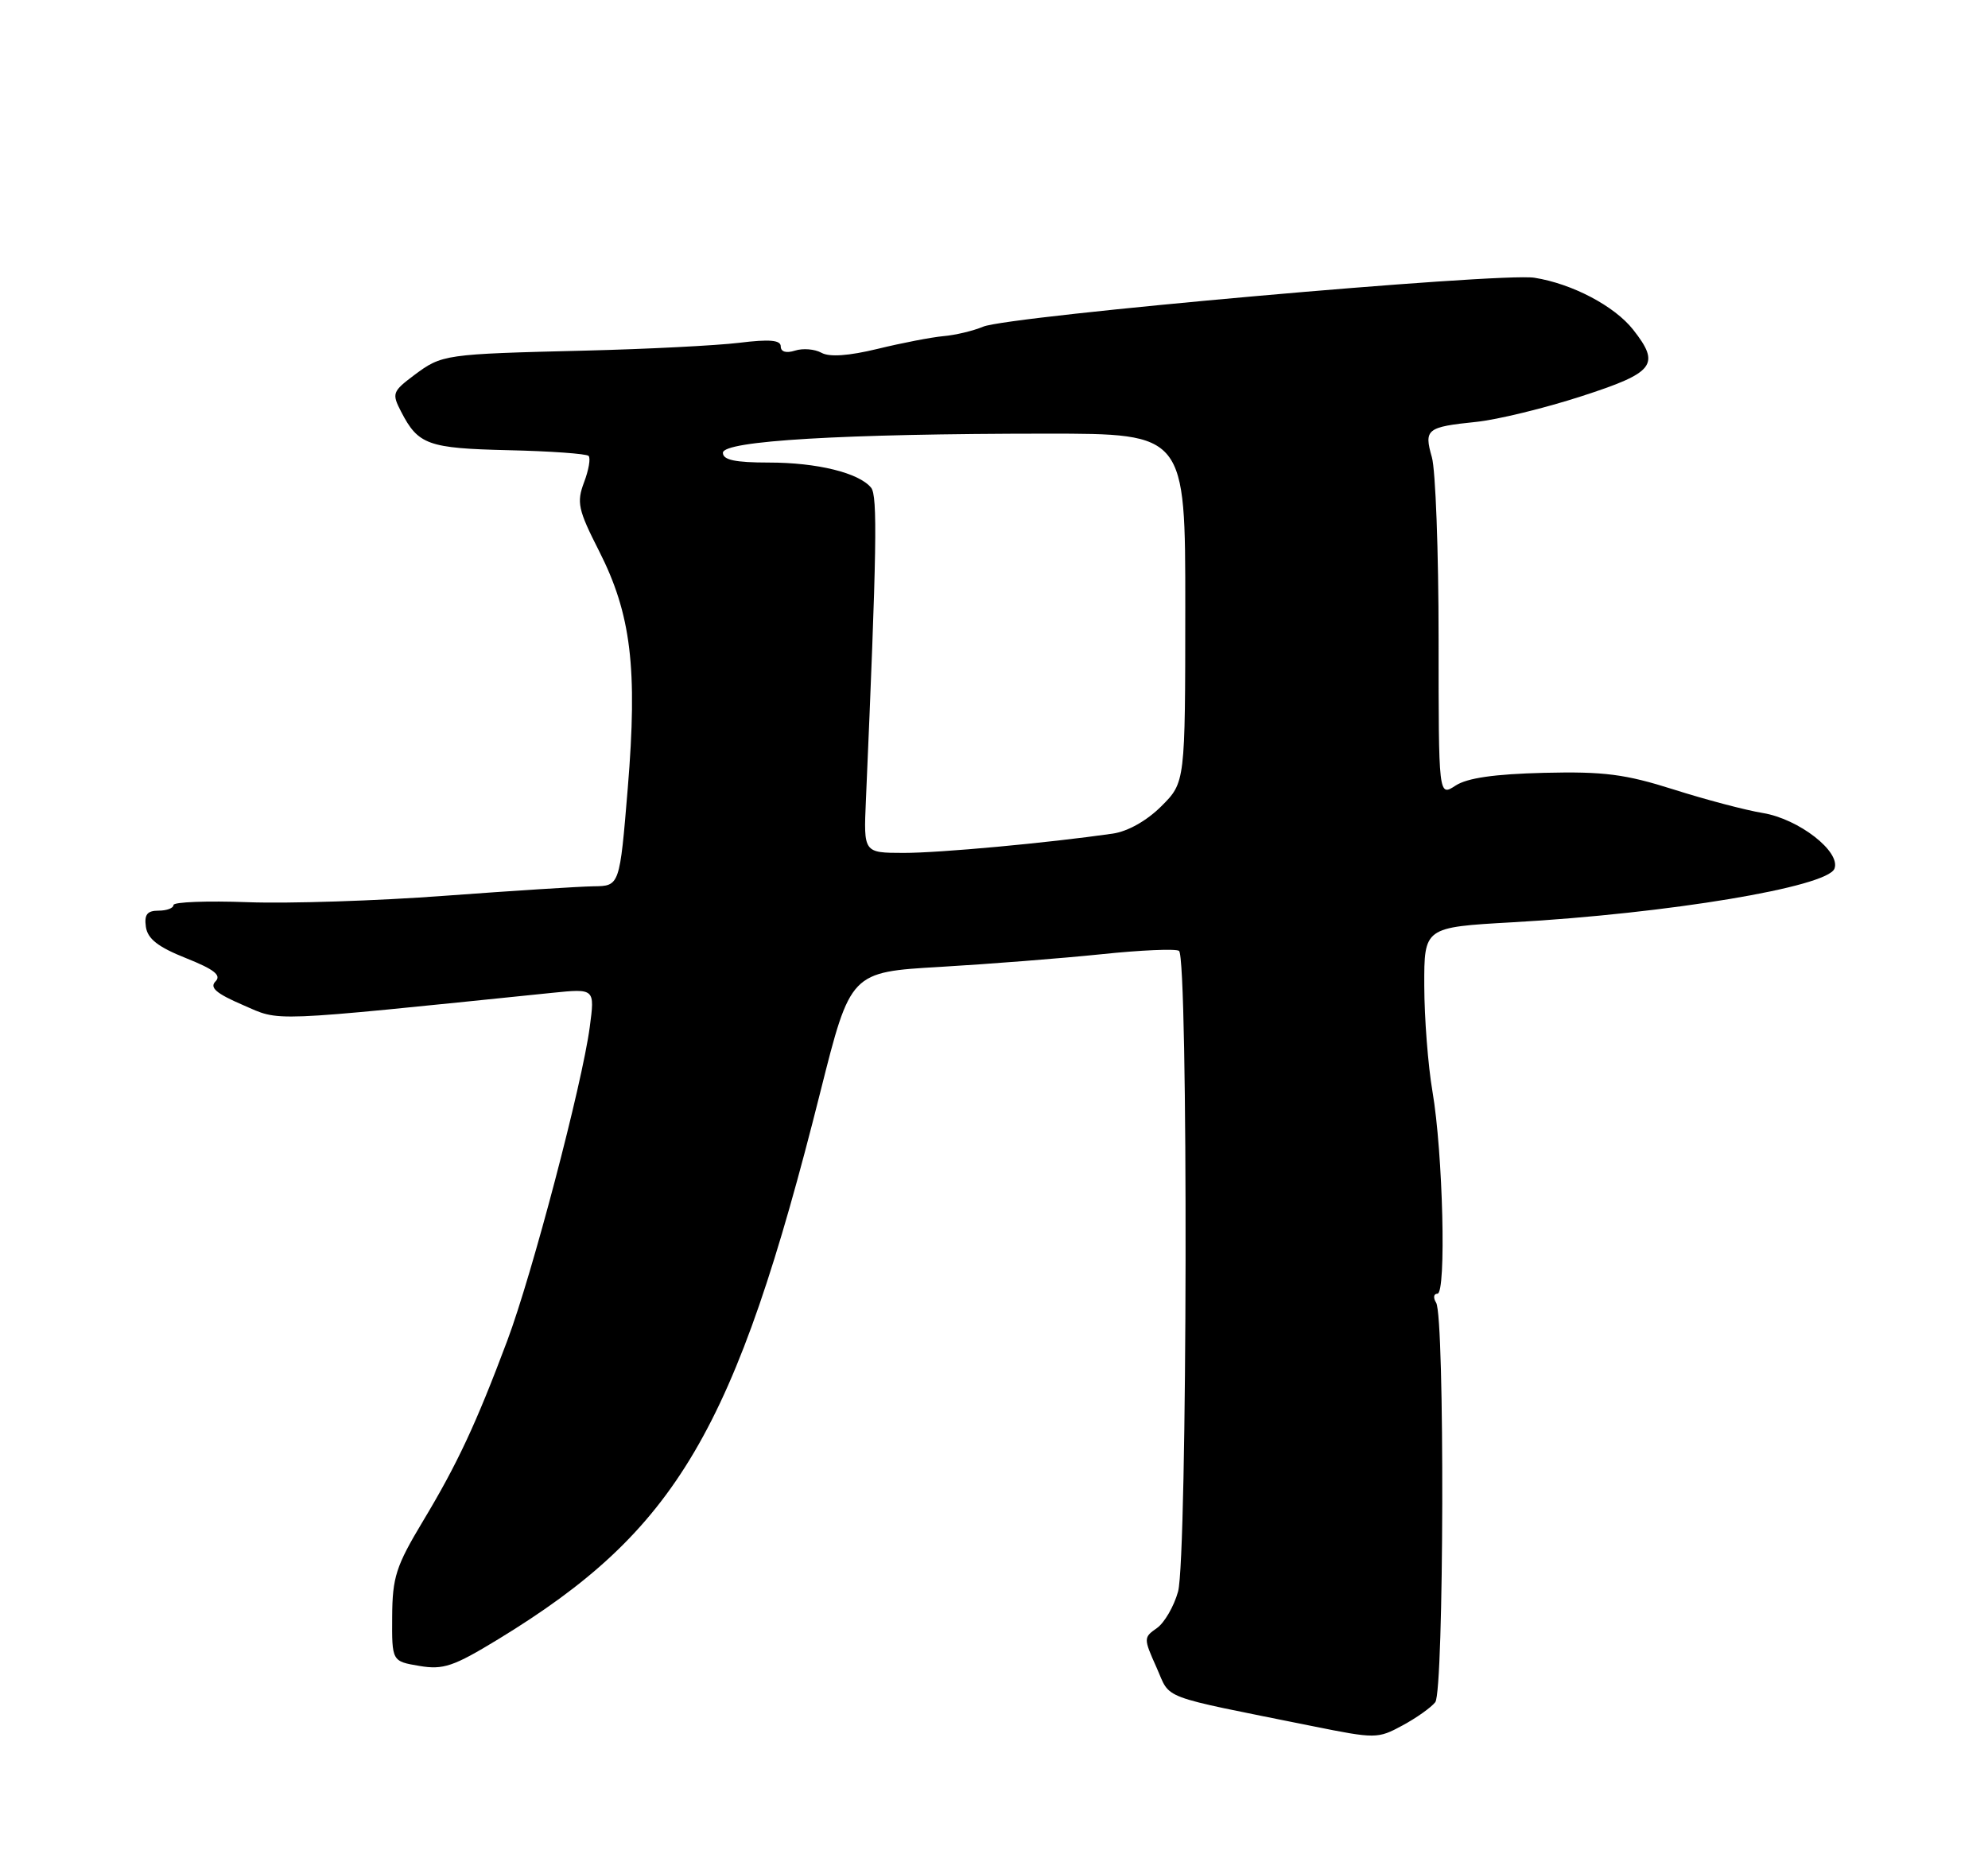 <?xml version="1.0" encoding="UTF-8" standalone="no"?>
<!DOCTYPE svg PUBLIC "-//W3C//DTD SVG 1.1//EN" "http://www.w3.org/Graphics/SVG/1.1/DTD/svg11.dtd" >
<svg xmlns="http://www.w3.org/2000/svg" xmlns:xlink="http://www.w3.org/1999/xlink" version="1.1" viewBox="0 0 275 256">
 <g >
 <path fill="currentColor"
d=" M 198.54 235.52 C 199.75 233.97 199.87 182.19 198.66 180.25 C 198.23 179.56 198.31 179.00 198.84 179.00 C 200.08 179.00 199.61 159.51 198.15 151.00 C 197.54 147.43 197.03 140.86 197.02 136.40 C 197.00 128.30 197.00 128.30 209.22 127.61 C 230.79 126.39 252.78 122.73 253.76 120.19 C 254.66 117.84 248.83 113.31 243.85 112.49 C 241.46 112.10 235.90 110.63 231.50 109.23 C 224.81 107.11 221.87 106.73 213.59 106.93 C 206.71 107.10 202.96 107.64 201.34 108.70 C 199.00 110.23 199.00 110.23 199.00 88.36 C 199.00 76.33 198.58 65.03 198.07 63.26 C 196.96 59.38 197.35 59.08 204.23 58.37 C 207.13 58.07 213.66 56.48 218.75 54.83 C 228.89 51.55 229.73 50.47 225.91 45.61 C 223.33 42.34 217.49 39.26 212.26 38.43 C 207.55 37.67 139.56 43.71 136.00 45.20 C 134.62 45.78 132.15 46.37 130.50 46.51 C 128.85 46.66 124.76 47.45 121.40 48.27 C 117.40 49.24 114.73 49.43 113.63 48.81 C 112.71 48.30 111.07 48.16 109.98 48.51 C 108.75 48.90 108.00 48.68 108.00 47.93 C 108.00 47.05 106.46 46.91 102.25 47.43 C 99.09 47.81 89.53 48.30 81.00 48.51 C 61.43 48.99 61.15 49.03 57.30 51.90 C 54.28 54.17 54.18 54.44 55.49 56.97 C 57.85 61.54 59.20 62.03 70.31 62.29 C 76.12 62.42 81.12 62.78 81.42 63.08 C 81.72 63.39 81.44 65.03 80.79 66.74 C 79.75 69.51 79.96 70.52 82.86 76.22 C 87.31 84.98 88.21 92.43 86.84 109.04 C 85.72 122.59 85.72 122.59 82.11 122.63 C 80.12 122.66 70.87 123.25 61.55 123.94 C 52.23 124.64 39.97 125.04 34.30 124.83 C 28.64 124.62 24.00 124.80 24.00 125.22 C 24.00 125.65 23.07 126.00 21.93 126.00 C 20.36 126.00 19.94 126.54 20.18 128.24 C 20.42 129.90 21.86 131.03 25.73 132.57 C 29.64 134.13 30.66 134.94 29.81 135.79 C 28.96 136.64 29.90 137.46 33.59 139.05 C 38.93 141.36 36.42 141.46 76.39 137.37 C 82.29 136.77 82.29 136.77 81.58 142.11 C 80.53 150.00 73.62 176.31 70.17 185.50 C 65.86 197.00 63.26 202.57 58.49 210.50 C 54.78 216.68 54.28 218.23 54.25 223.68 C 54.21 229.86 54.21 229.86 58.01 230.50 C 61.32 231.06 62.73 230.58 68.90 226.82 C 93.62 211.75 101.70 198.01 113.50 151.00 C 117.65 134.50 117.65 134.50 130.07 133.78 C 136.91 133.38 146.93 132.59 152.34 132.03 C 157.76 131.46 162.60 131.25 163.09 131.56 C 164.39 132.36 164.26 215.54 162.96 220.22 C 162.39 222.27 161.07 224.54 160.03 225.27 C 158.18 226.56 158.18 226.69 159.98 230.71 C 162.01 235.25 159.97 234.48 181.50 238.82 C 190.28 240.59 190.59 240.59 194.00 238.74 C 195.93 237.70 197.97 236.25 198.54 235.52 Z  M 119.78 110.75 C 121.29 75.97 121.41 68.59 120.50 67.48 C 118.82 65.42 113.03 64.00 106.35 64.00 C 101.70 64.00 100.00 63.64 100.00 62.65 C 100.00 60.99 116.54 60.01 144.74 60.00 C 163.97 60.00 163.97 60.00 163.96 84.13 C 163.95 108.25 163.95 108.25 160.65 111.55 C 158.65 113.55 156.01 115.04 153.93 115.34 C 144.97 116.63 129.95 118.02 124.98 118.01 C 119.46 118.00 119.46 118.00 119.78 110.75 Z "/>
</g>
</svg>